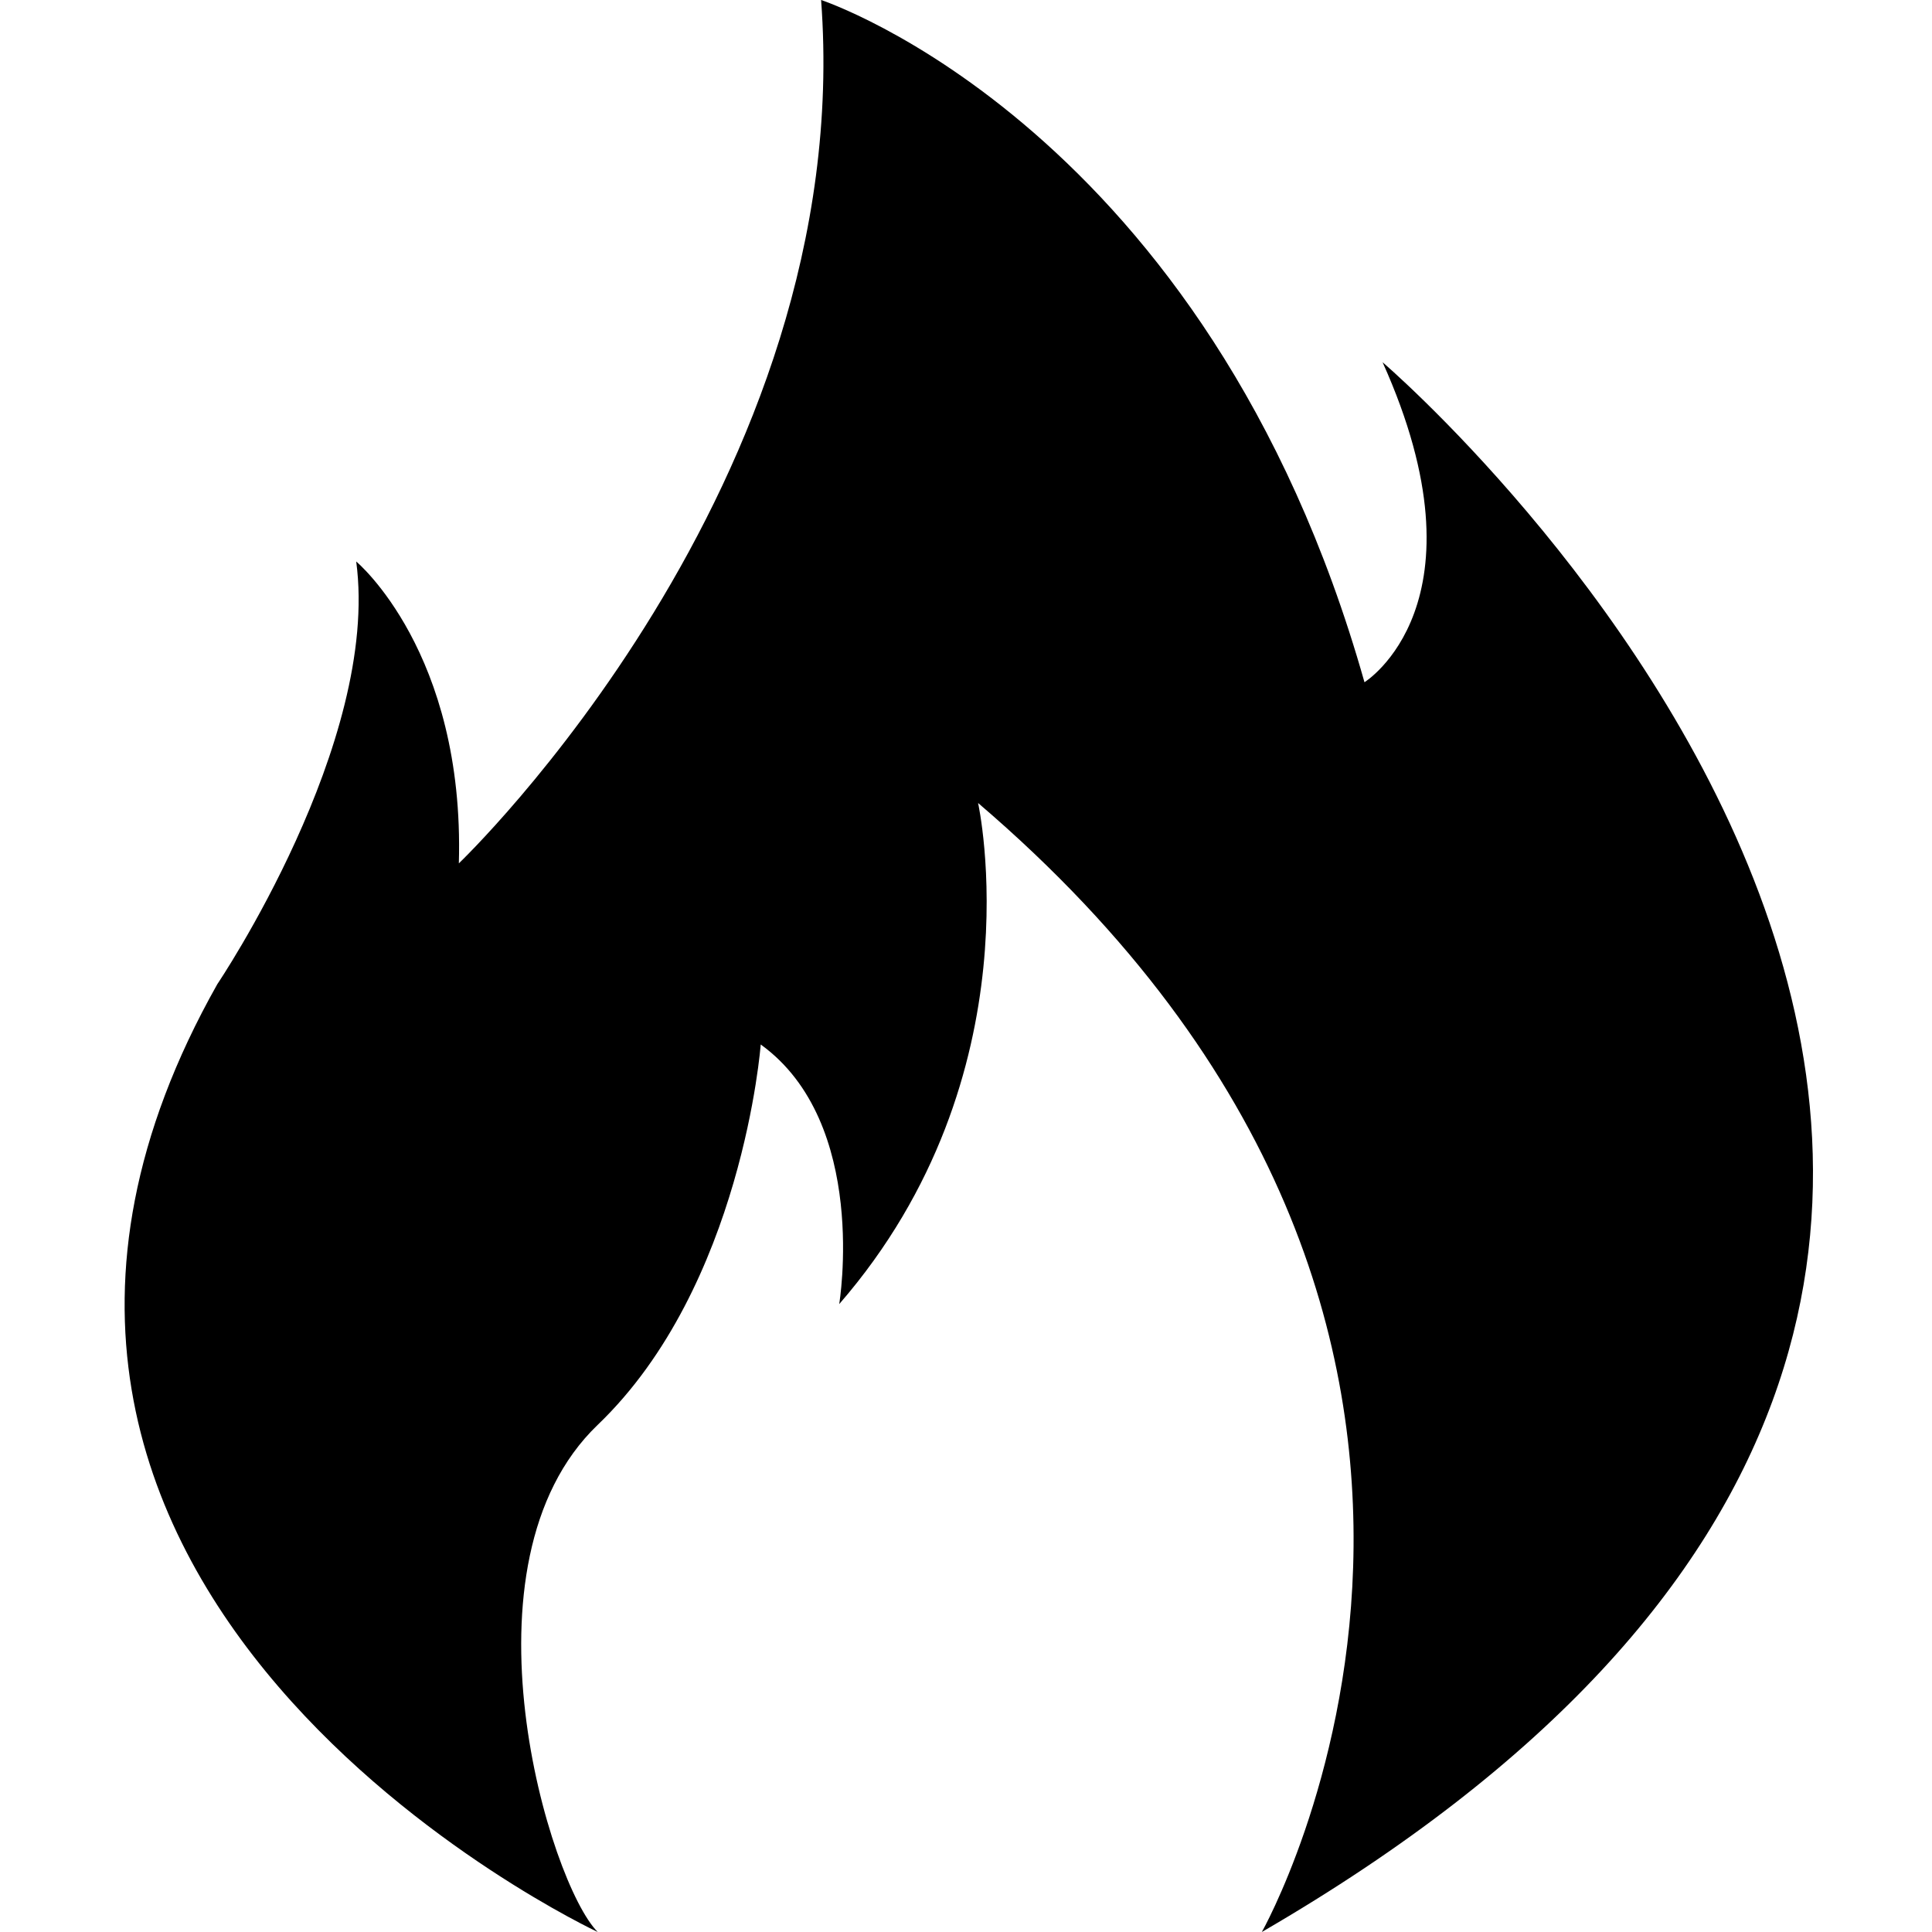 <svg xmlns="http://www.w3.org/2000/svg" width="24" height="24"><path d="M7.425 24s-9-4.2-4.725-11.775c0 0 2.025-3 1.725-5.25 0 0 1.35 1.125 1.275 3.75 0 0 4.95-4.725 4.5-10.725 0 0 4.8 1.575 6.75 8.475 0 0 1.575-.975.225-3.975 0 0 12.975 11.1-1.5 19.5 0 0 4.2-7.425-3.525-14.025 0 0 .75 3.375-1.725 6.225 0 0 .375-2.25-.975-3.225 0 0-.225 3-2.025 4.725s-.6 5.7 0 6.3z"/></svg>